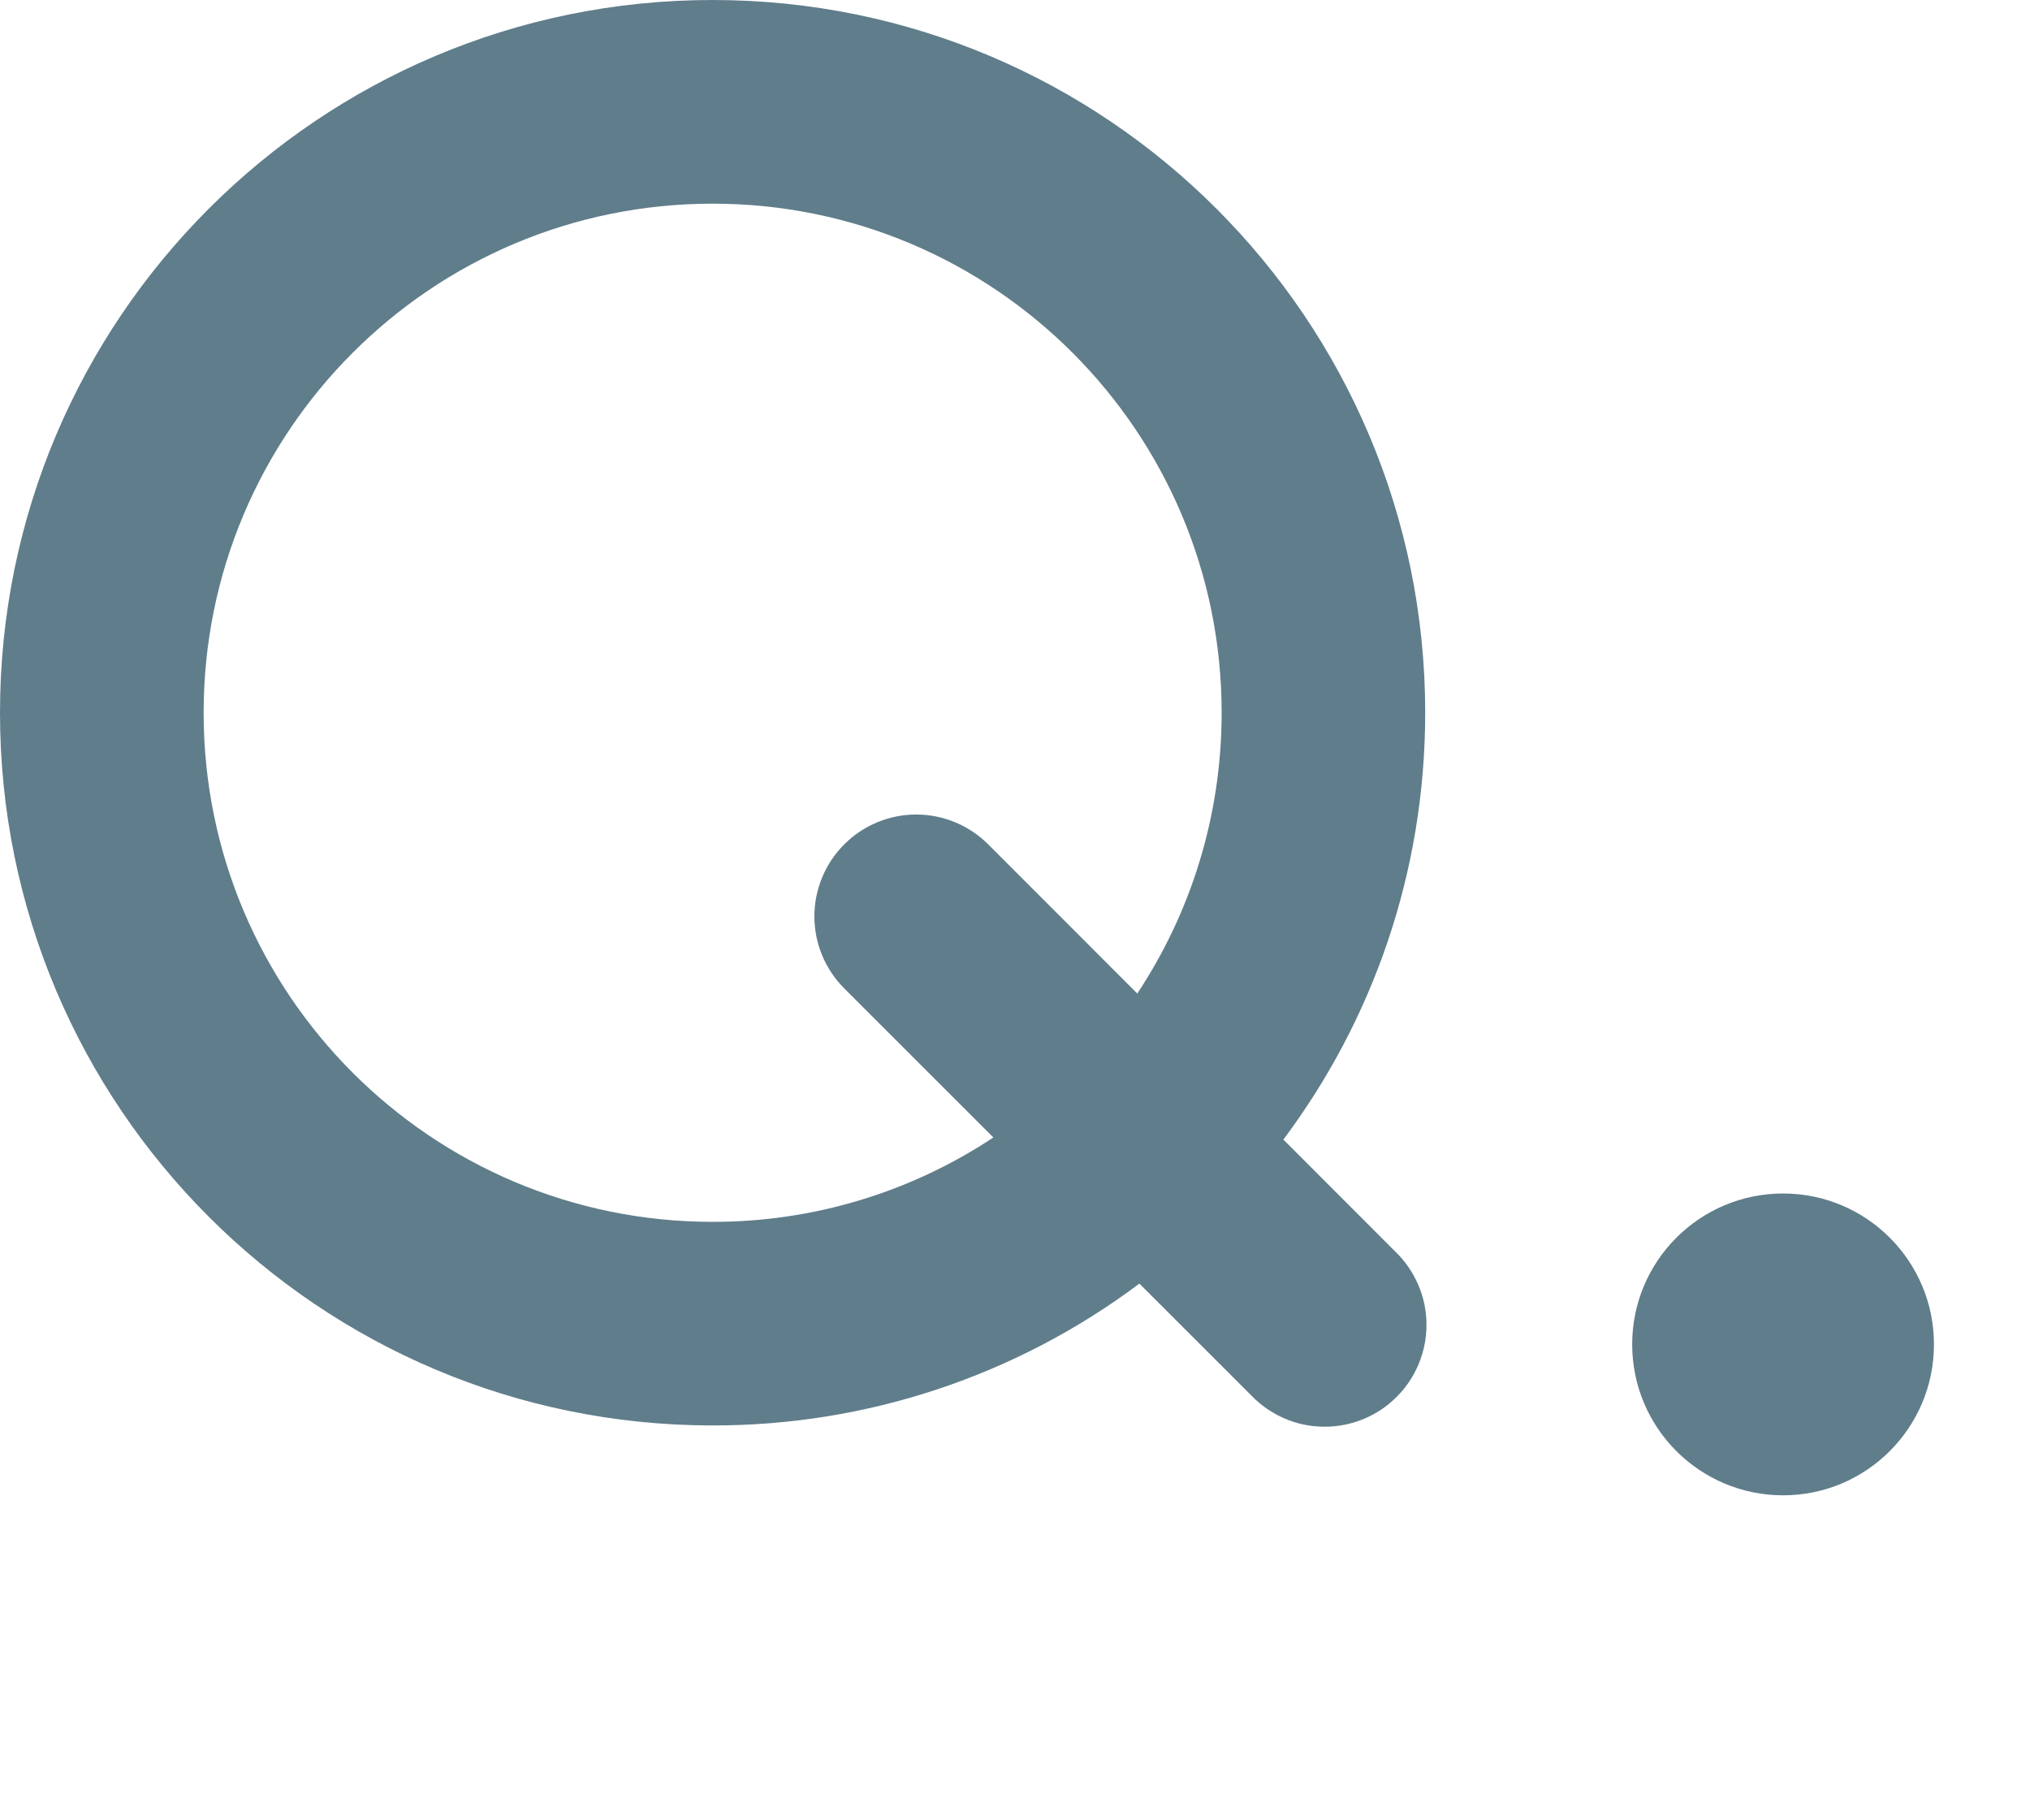 <svg width="29" height="26" viewBox="0 0 29 26" fill="none" xmlns="http://www.w3.org/2000/svg">
<path d="M25.473 21.358C26.663 21.358 27.628 20.393 27.628 19.202C27.628 18.012 26.663 17.047 25.473 17.047C24.282 17.047 23.317 18.012 23.317 19.202C23.317 20.393 24.282 21.358 25.473 21.358Z" fill="#607D8B"/>
<path fill-rule="evenodd" clip-rule="evenodd" d="M0 10.18C0 4.558 4.558 0 10.18 0C15.803 0 20.36 4.558 20.36 10.18C20.36 12.467 19.606 14.577 18.334 16.277L19.934 17.878C20.073 18.012 20.184 18.173 20.26 18.35C20.337 18.527 20.377 18.718 20.378 18.911C20.38 19.105 20.343 19.296 20.27 19.475C20.197 19.654 20.089 19.816 19.952 19.952C19.816 20.089 19.654 20.197 19.475 20.27C19.296 20.343 19.105 20.38 18.911 20.378C18.718 20.377 18.527 20.337 18.35 20.26C18.173 20.184 18.012 20.073 17.878 19.934L16.277 18.334C14.518 19.653 12.378 20.364 10.18 20.36C4.558 20.36 0 15.803 0 10.18ZM16.247 14.191L14.117 12.06C13.982 11.925 13.822 11.818 13.645 11.745C13.469 11.672 13.279 11.634 13.088 11.634C12.897 11.634 12.708 11.672 12.532 11.745C12.355 11.818 12.195 11.926 12.06 12.061C11.925 12.196 11.818 12.356 11.745 12.533C11.672 12.709 11.634 12.898 11.634 13.089C11.634 13.475 11.788 13.845 12.061 14.118L14.191 16.247C13.002 17.035 11.607 17.454 10.18 17.452C6.164 17.452 2.909 14.196 2.909 10.18C2.909 6.164 6.164 2.909 10.18 2.909C14.196 2.909 17.452 6.164 17.452 10.18C17.452 11.662 17.008 13.041 16.247 14.191Z" fill="#607D8B"/>
</svg>
